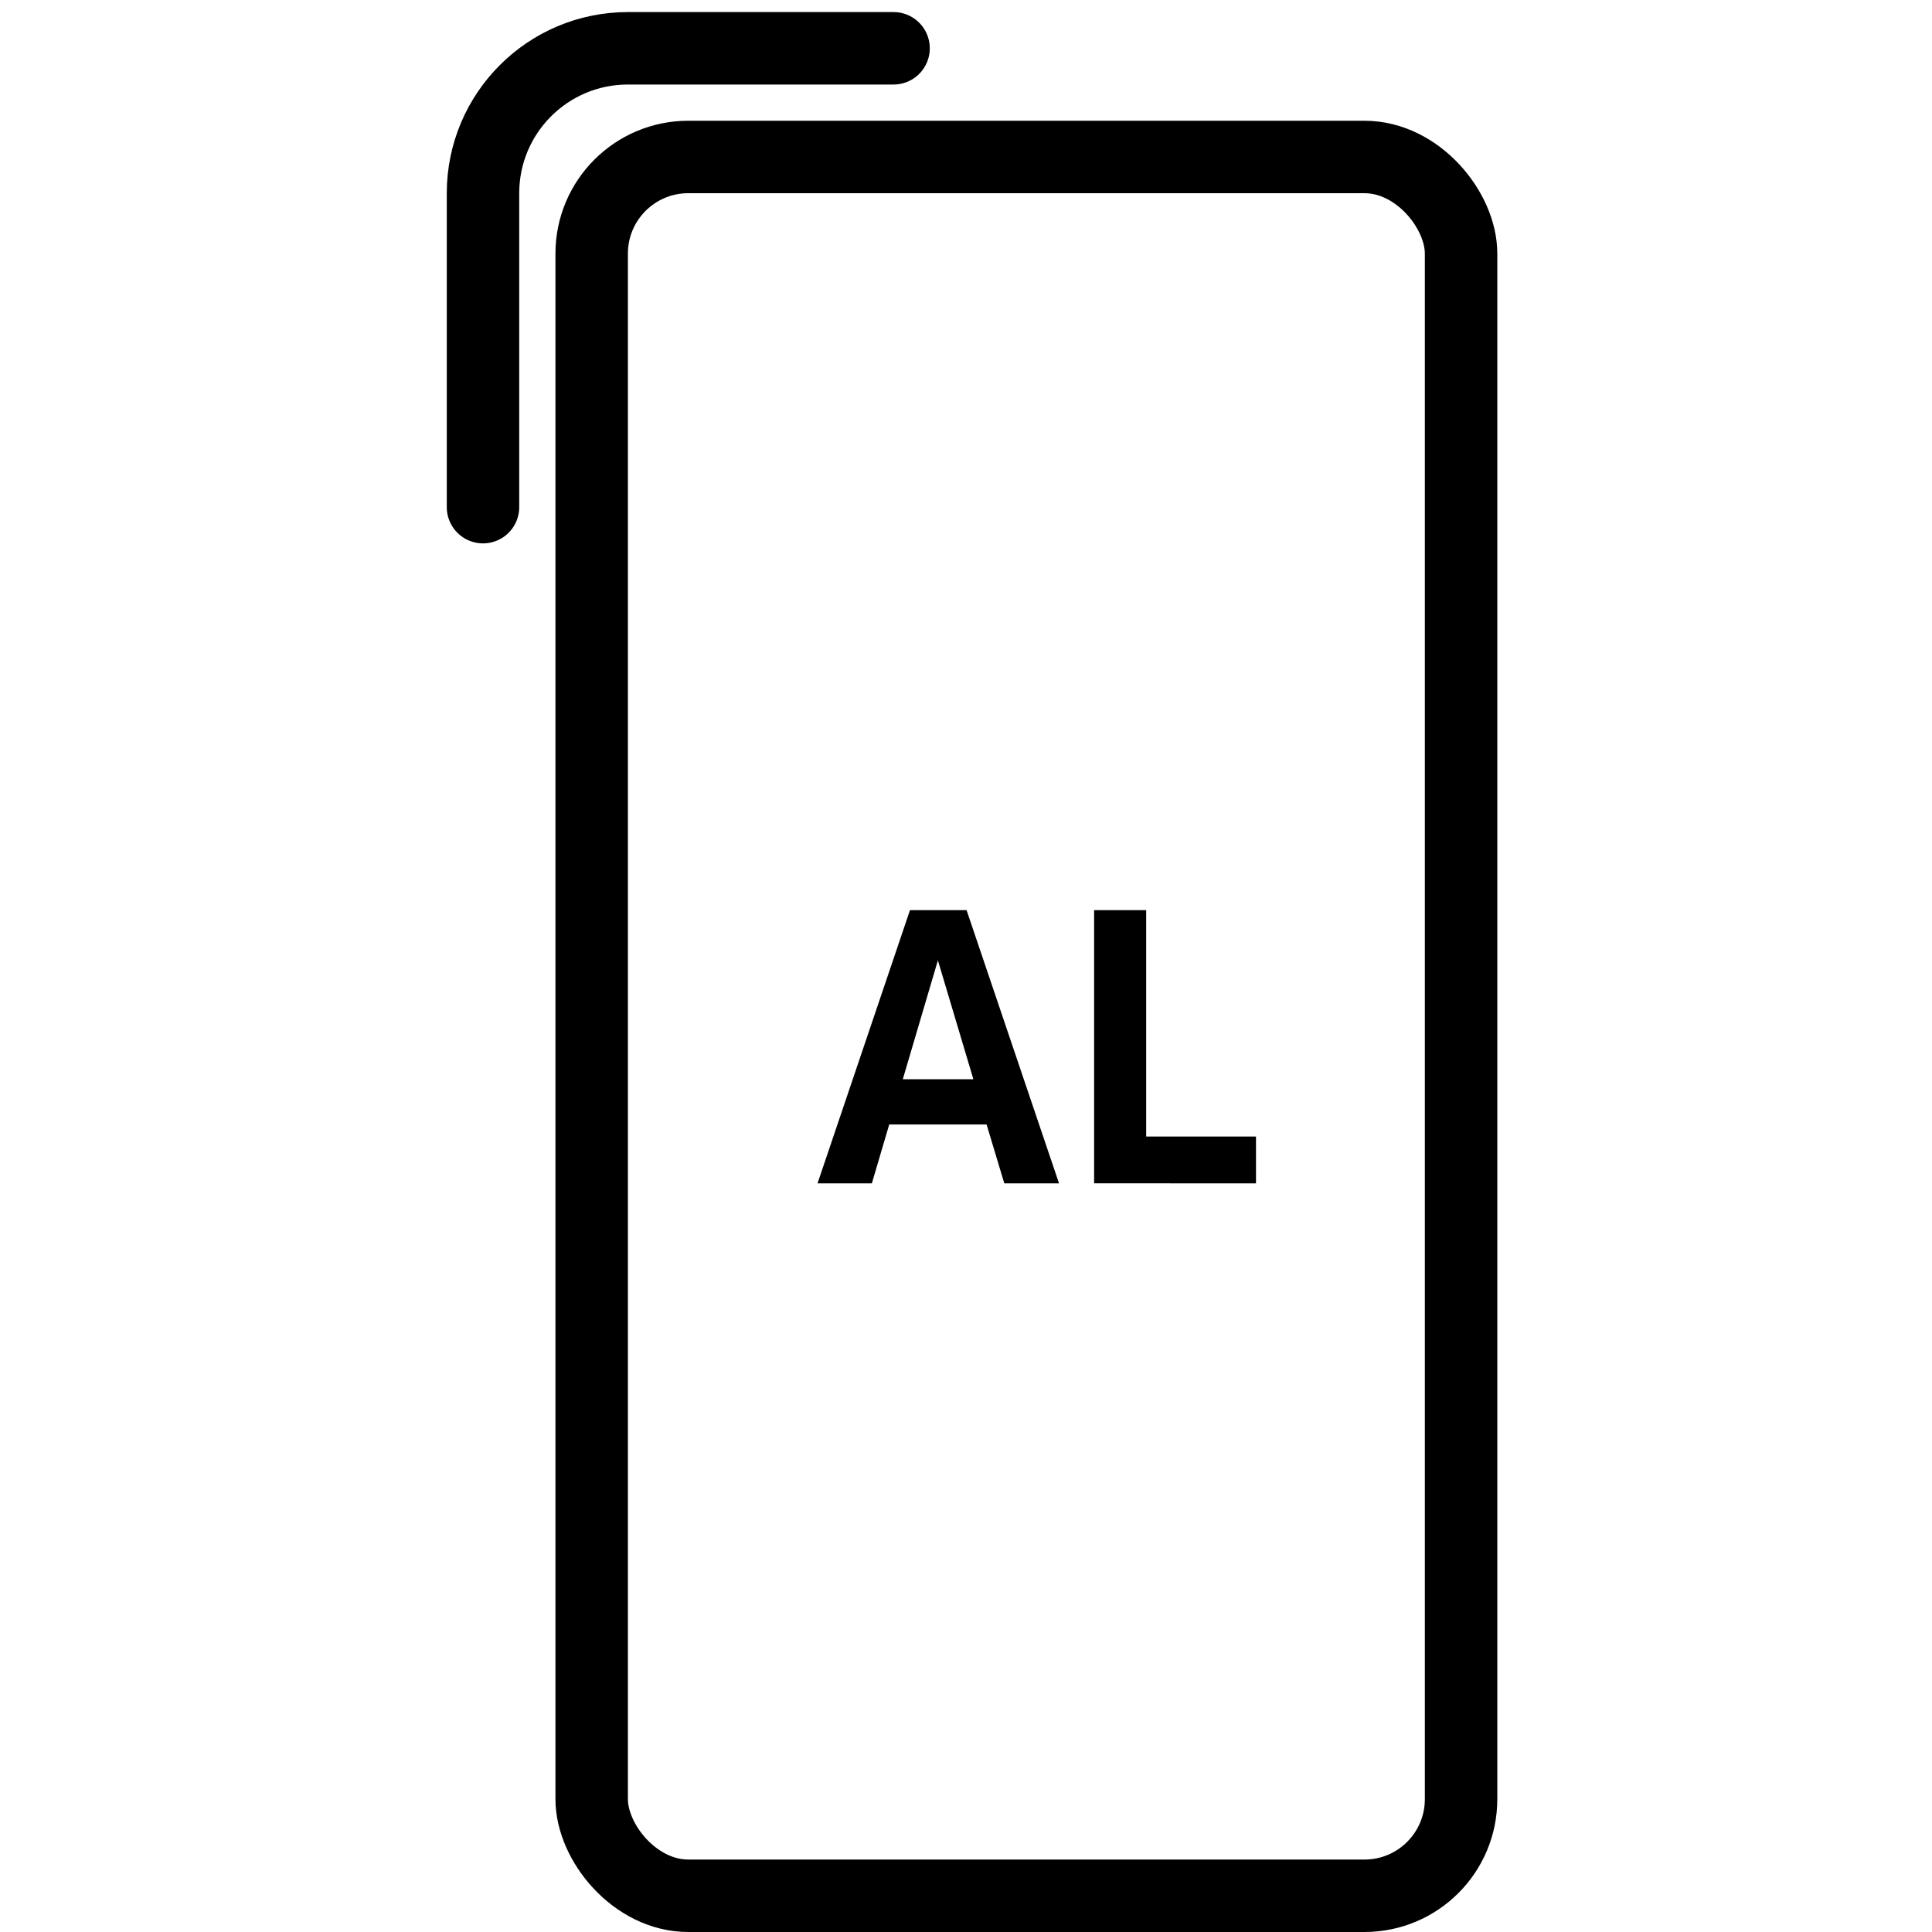<svg height="80" viewBox="0 0 80 80" width="80" xmlns="http://www.w3.org/2000/svg"><g fill="none" fill-rule="evenodd"><path d="m20 21v-13c0-3.314 2.686-6 6-6h11" stroke="#000" stroke-linecap="round" stroke-width="3"/><path d="m36.102 49 .719-2.438h4.031l.734 2.438h2.266l-3.828-11.312h-2.344l-3.828 11.312zm4.203-4.312h-2.922l1.453-4.922zm11.703 4.312v-1.938h-4.547v-9.375h-2.156v11.312z" fill="#000" fill-rule="nonzero"/><rect height="72" rx="4" stroke="#000" stroke-width="3" width="36" x="24.5" y="6.5"/></g></svg>
